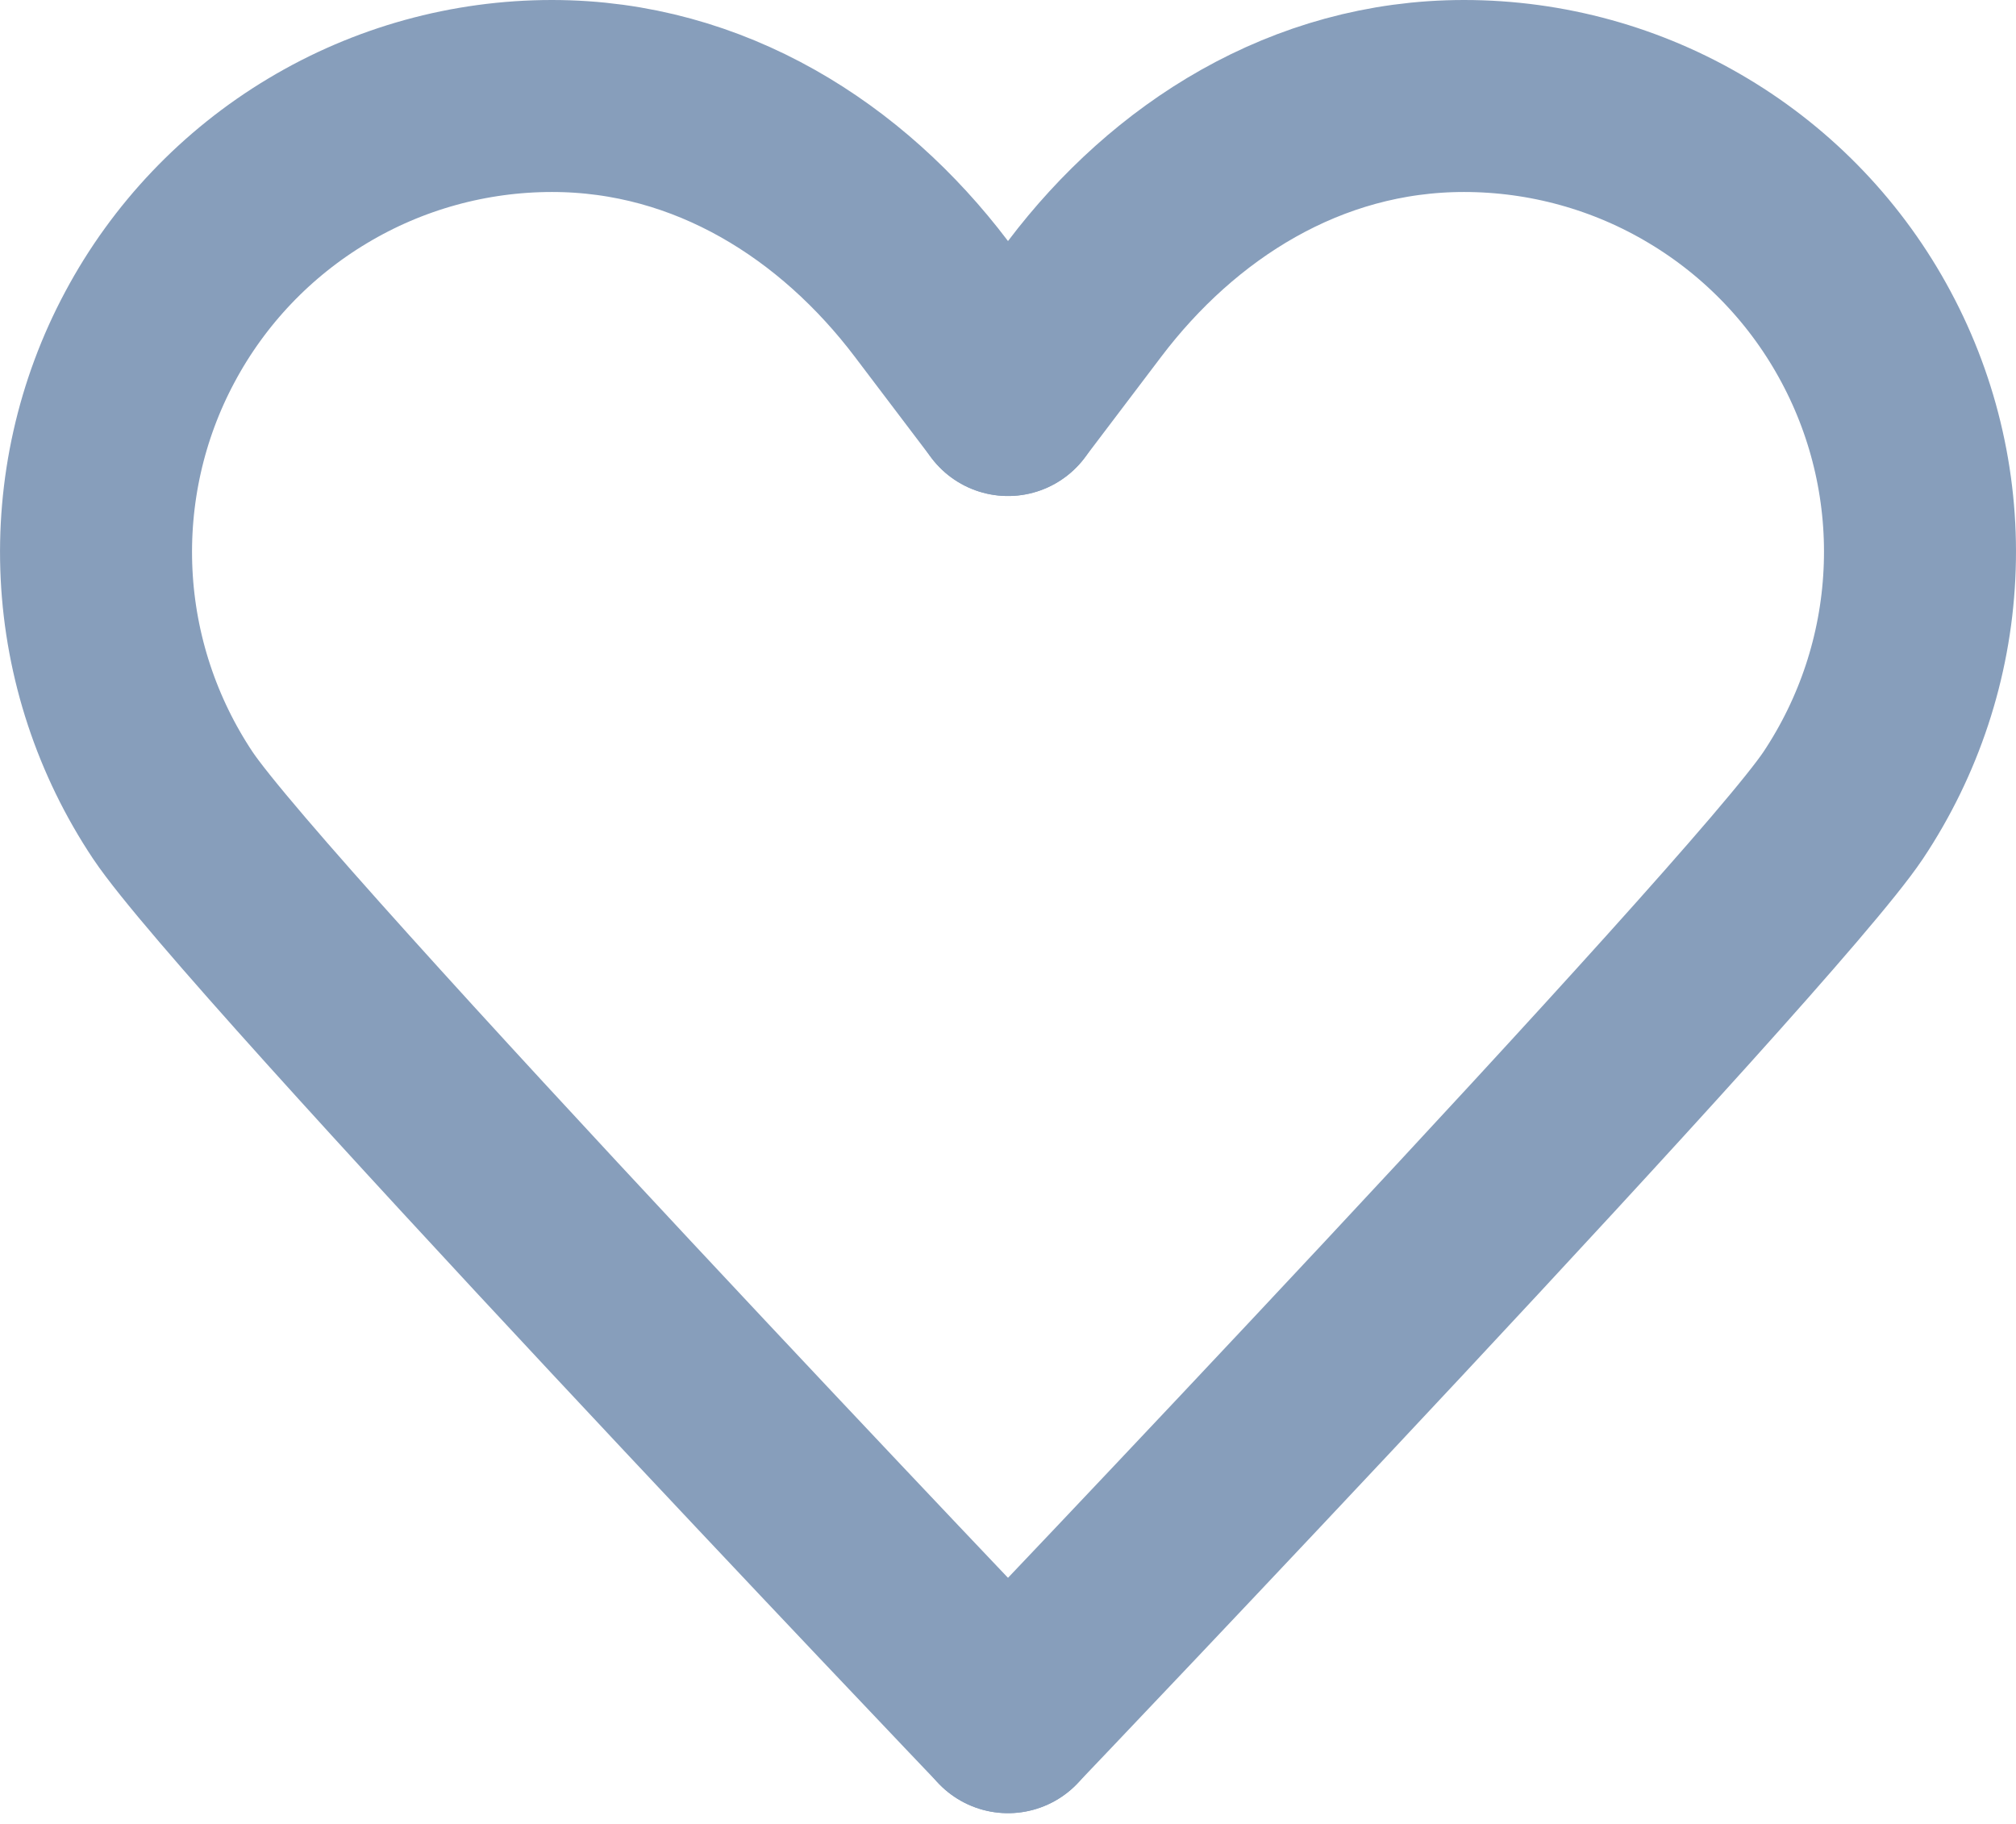<svg width="21" height="19" viewBox="0 0 21 19" fill="none" xmlns="http://www.w3.org/2000/svg">
<path d="M10.5 4.167L11.3 3.111C12.225 1.89 13.603 1 15.25 1C16.11 1 16.954 1.233 17.692 1.676C18.43 2.118 19.034 2.752 19.439 3.511C19.845 4.269 20.037 5.124 19.994 5.983C19.952 6.842 19.677 7.673 19.2 8.389C18.348 9.662 10.5 17.888 10.5 17.888" stroke="#879EBB" stroke-width="2" stroke-linecap="round"/>
<path d="M10.5 4.167L9.7 3.111C8.775 1.89 7.397 1 5.75 1C4.89 1 4.046 1.233 3.308 1.676C2.57 2.118 1.966 2.752 1.561 3.511C1.155 4.269 0.964 5.124 1.006 5.983C1.048 6.842 1.323 7.673 1.8 8.389C2.652 9.662 10.5 17.888 10.5 17.888" stroke="#879EBB" stroke-width="2" stroke-linecap="round"/>
</svg>

